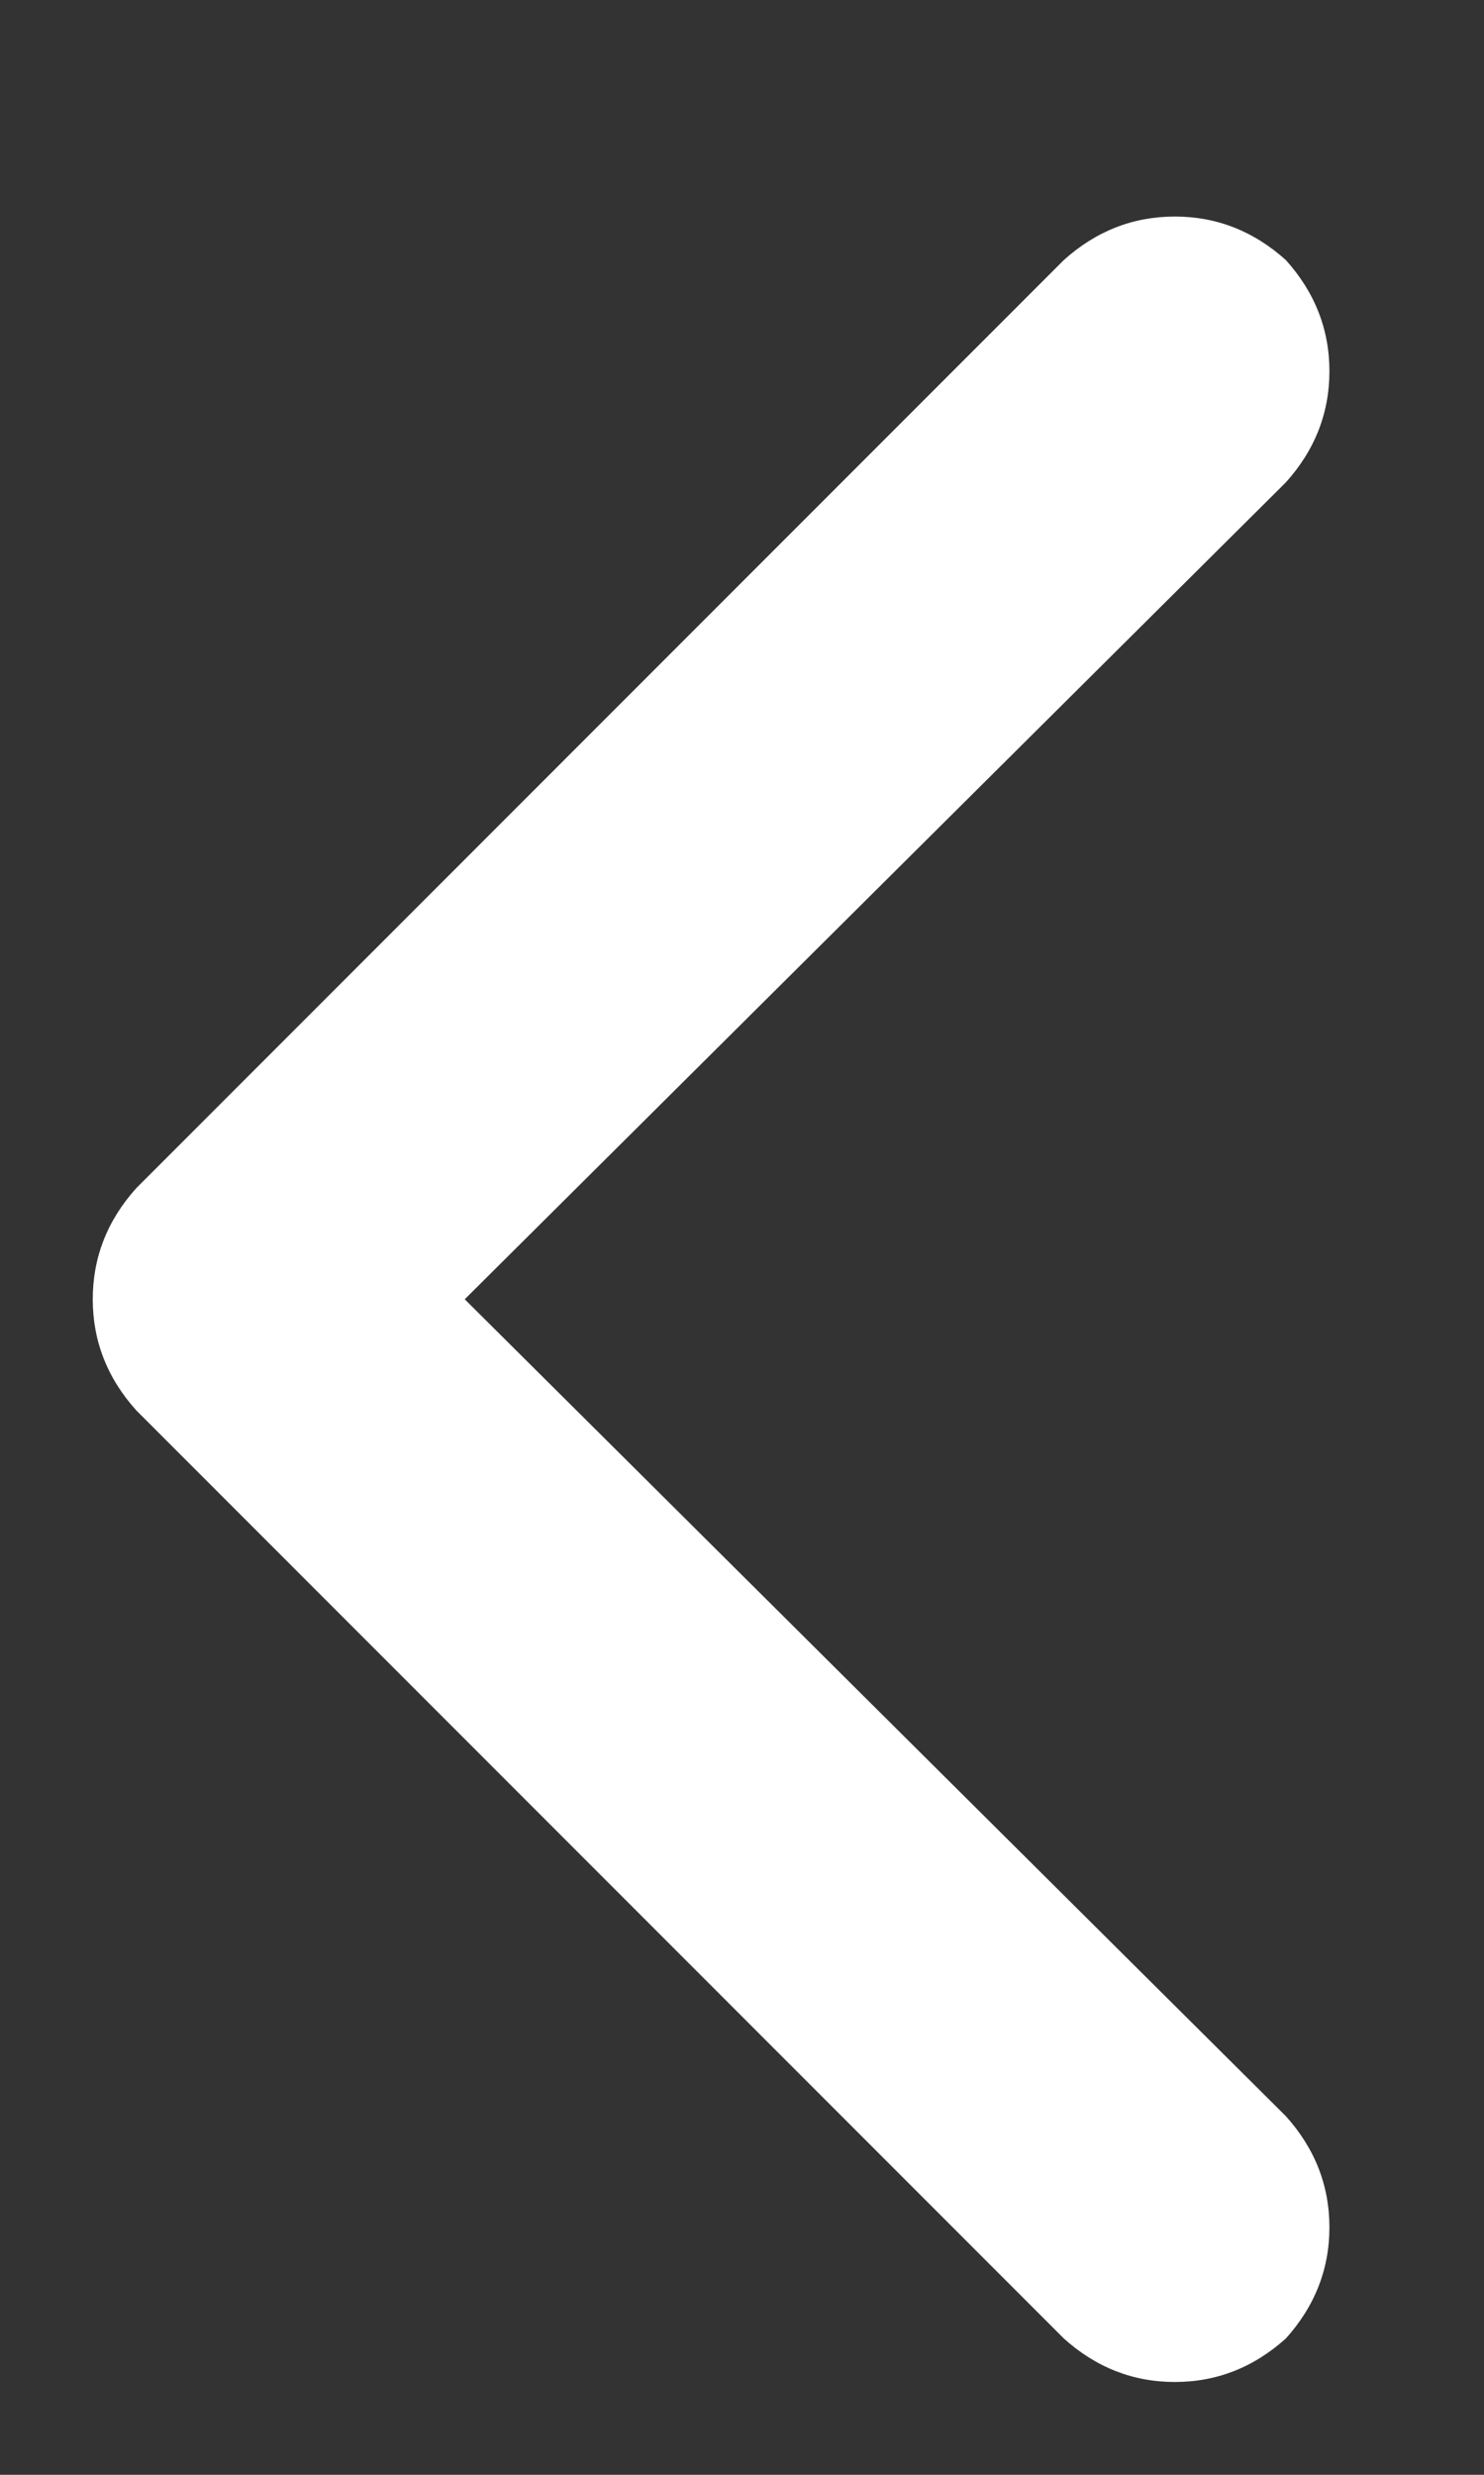 <svg width="6" height="10" viewBox="0 0 6 10" fill="none" xmlns="http://www.w3.org/2000/svg">
<rect x="0" y="0" width="6" height="10" fill="#333333" stroke="none"/>
<path d="M4.75 9.625C4.581 9.625 4.431 9.566 4.301 9.449L0.551 5.699C0.434 5.569 0.375 5.419 0.375 5.25C0.375 5.081 0.434 4.931 0.551 4.801L4.301 1.051C4.431 0.934 4.581 0.875 4.75 0.875C4.919 0.875 5.069 0.934 5.199 1.051C5.316 1.181 5.375 1.331 5.375 1.5C5.375 1.669 5.316 1.819 5.199 1.949L1.879 5.25L5.199 8.551C5.316 8.681 5.375 8.831 5.375 9C5.375 9.169 5.316 9.319 5.199 9.449C5.069 9.566 4.919 9.625 4.75 9.625Z" fill="white"/>
</svg>

